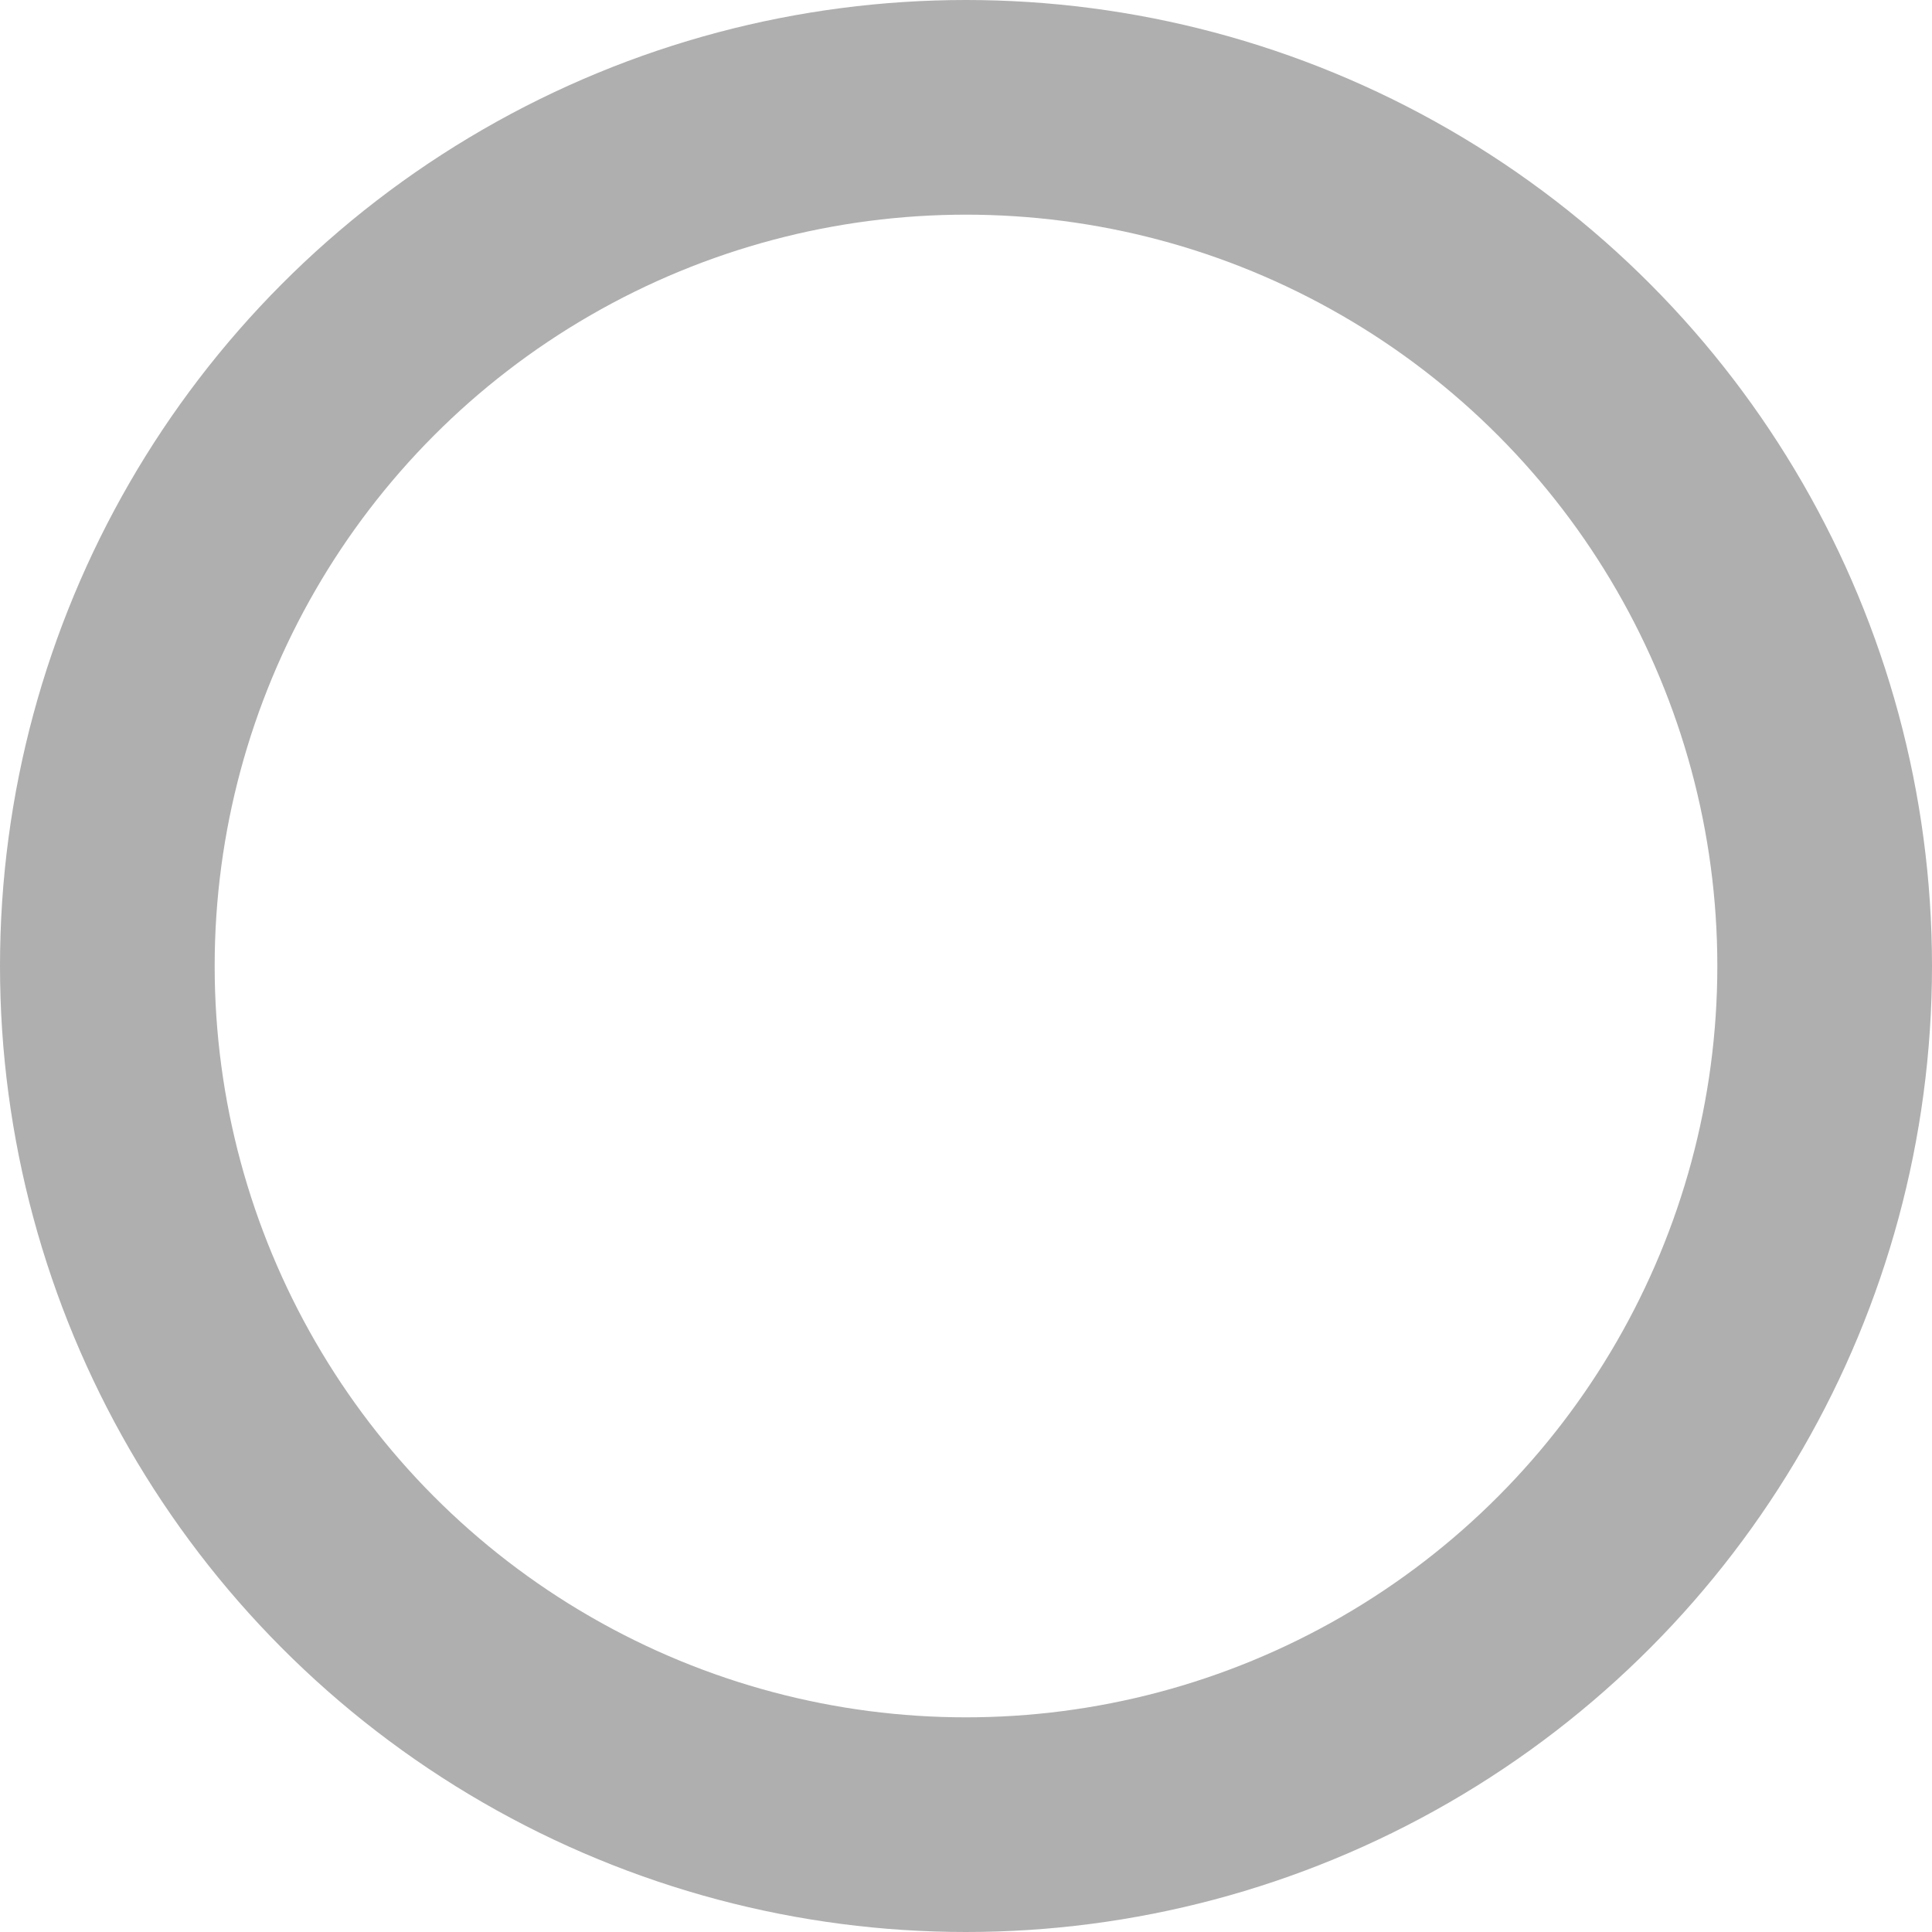 <svg xmlns="http://www.w3.org/2000/svg" width="18" height="18" viewBox="0 0 18 18">
    <defs>
        <style>
            .a,.c{fill:none;}.a{stroke-width:2px;}.c{stroke:#000;stroke-linecap:round;stroke-linejoin:round;}
        </style>
    </defs>
    <g transform="translate(0.5 0.5)">
        <circle class="a" cx="8" cy="8" r="8" transform="translate(0.5 0.5)" stroke="#afafaf"/>
    </g>
</svg>